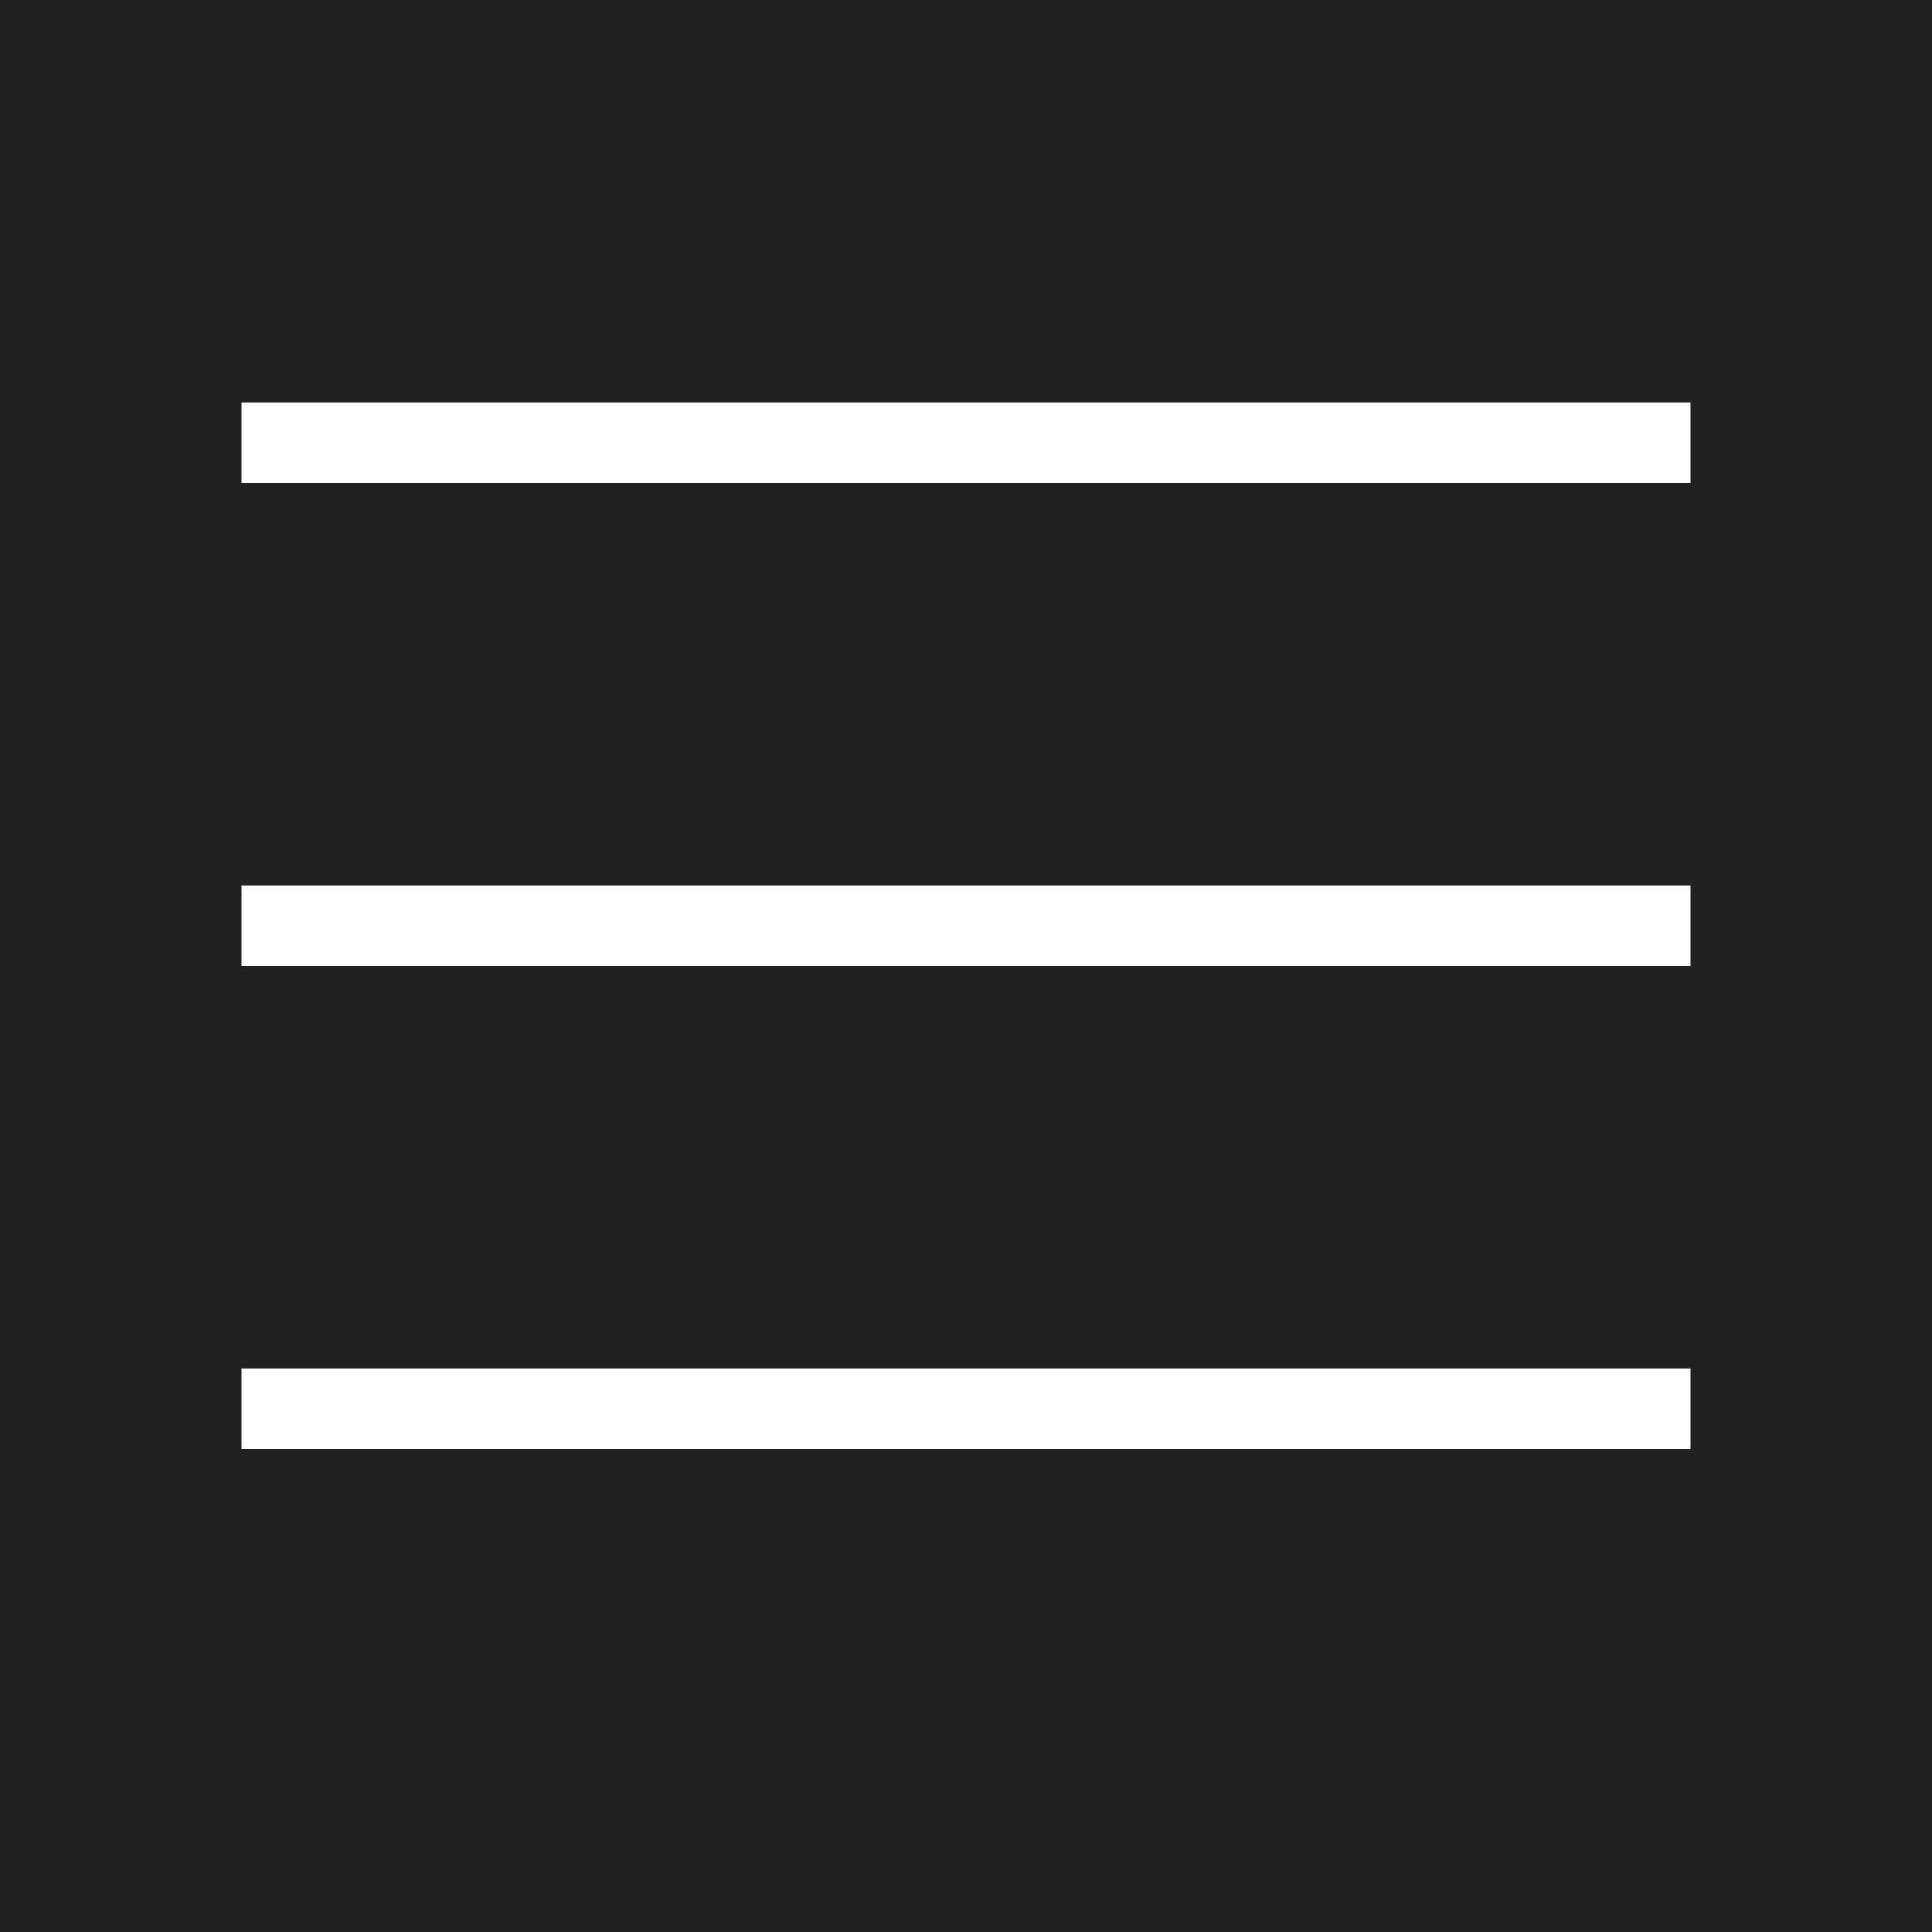 <svg width="22" height="22" viewBox="0 0 22 22" fill="none" xmlns="http://www.w3.org/2000/svg">
<rect width="22" height="22" fill="#E5E5E5"/>
<g clip-path="url(#clip0_0_1)">
<rect width="1280" height="720" transform="translate(-20 -16)" fill="#181818"/>
<rect x="-20" y="-16" width="220" height="720" fill="#212121"/>
<path d="M19.25 5.5H2.75V4.583H19.25V5.5ZM19.25 10.083H2.75V11H19.25V10.083ZM19.25 15.583H2.75V16.5H19.25V15.583Z" fill="white"/>
</g>
<defs>
<clipPath id="clip0_0_1">
<rect width="1280" height="720" fill="white" transform="translate(-20 -16)"/>
</clipPath>
</defs>
</svg>
